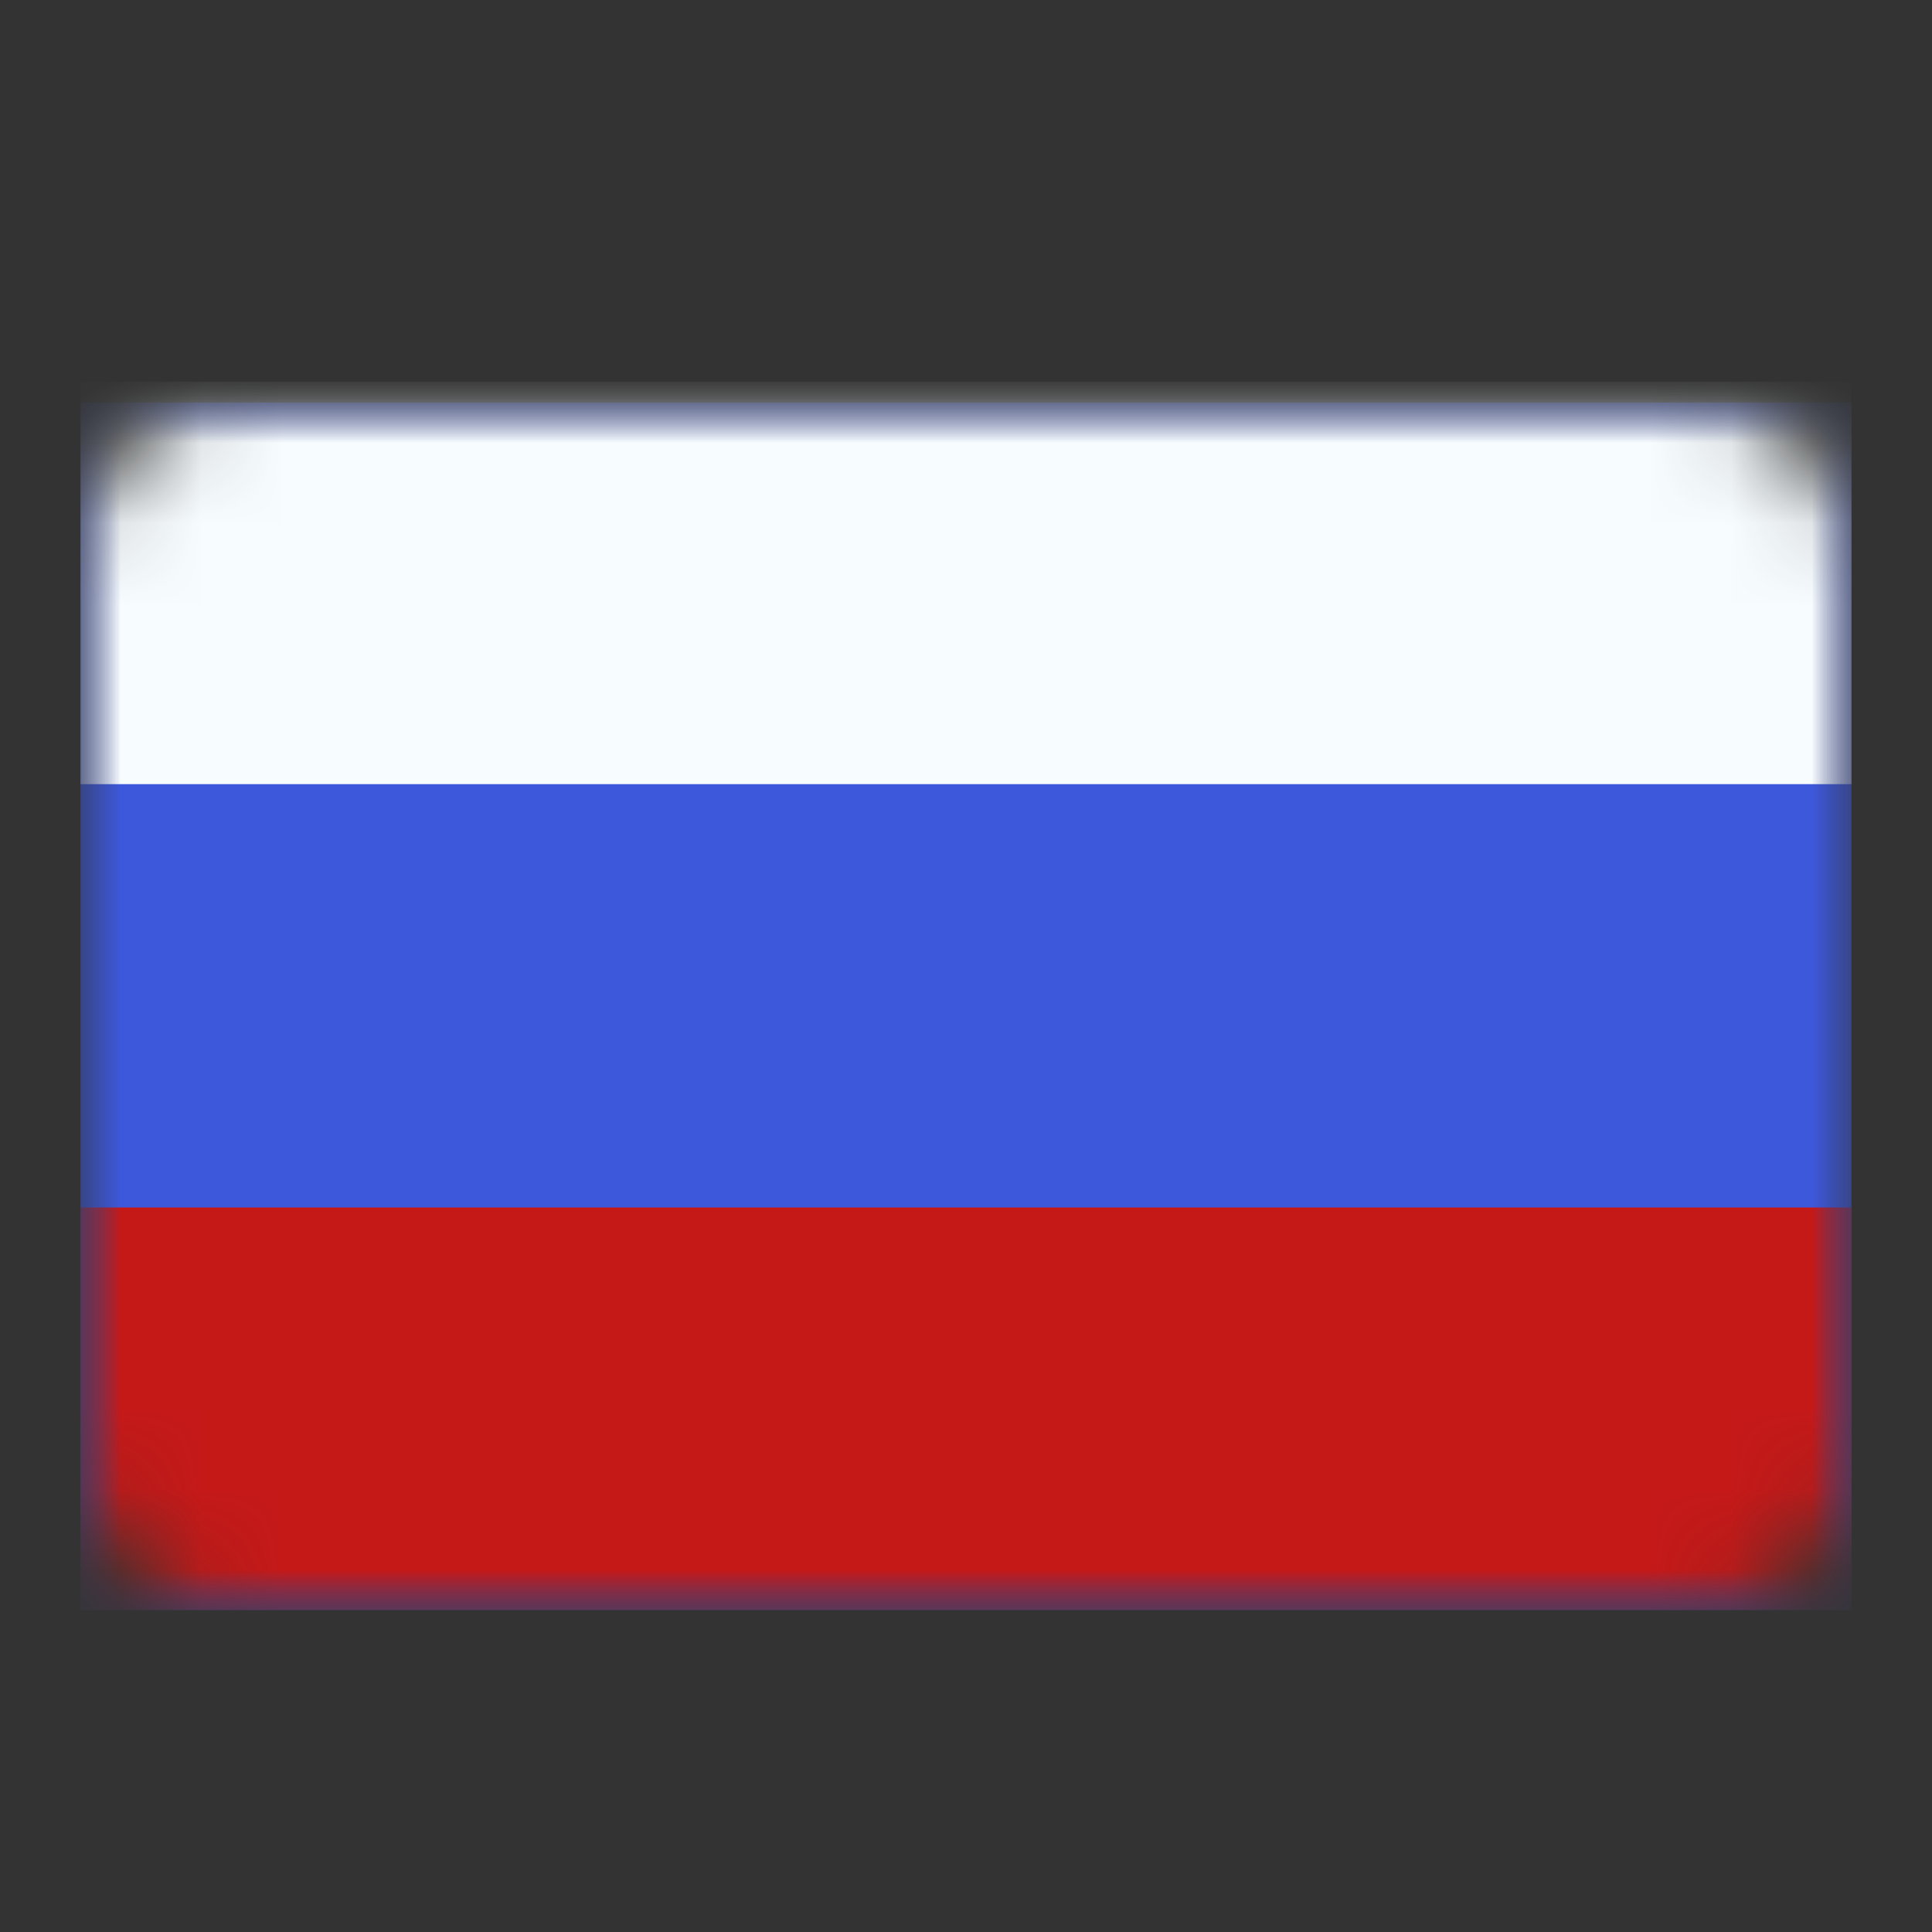 <svg width="24" height="24" viewBox="0 0 24 24" fill="none" xmlns="http://www.w3.org/2000/svg">
<rect x="0" y="0" width="24" height="24" fill="#333333" stroke="none"/>
<mask id="mask0_1105_3095" style="mask-type:luminance" maskUnits="userSpaceOnUse" x="1" y="5" width="22" height="15">
<path d="M1 7C1 5.895 1.895 5 3 5H21C22.105 5 23 5.895 23 7V18C23 19.105 22.105 20 21 20H3C1.895 20 1 19.105 1 18V7Z" fill="white"/>
</mask>
<g mask="url(#mask0_1105_3095)">
<path fill-rule="evenodd" clip-rule="evenodd" d="M1 5V20H23V5H1Z" fill="#3D58DB"/>
<mask id="mask1_1105_3095" style="mask-type:luminance" maskUnits="userSpaceOnUse" x="1" y="5" width="22" height="15">
<path fill-rule="evenodd" clip-rule="evenodd" d="M1 5V20H23V5H1Z" fill="white"/>
</mask>
<g mask="url(#mask1_1105_3095)">
<path fill-rule="evenodd" clip-rule="evenodd" d="M1 4.741V9.741H23V4.741H1Z" fill="#F7FCFF"/>
<path fill-rule="evenodd" clip-rule="evenodd" d="M1 15V20H23V15H1Z" fill="#C51918"/>
</g>
</g>
</svg>
